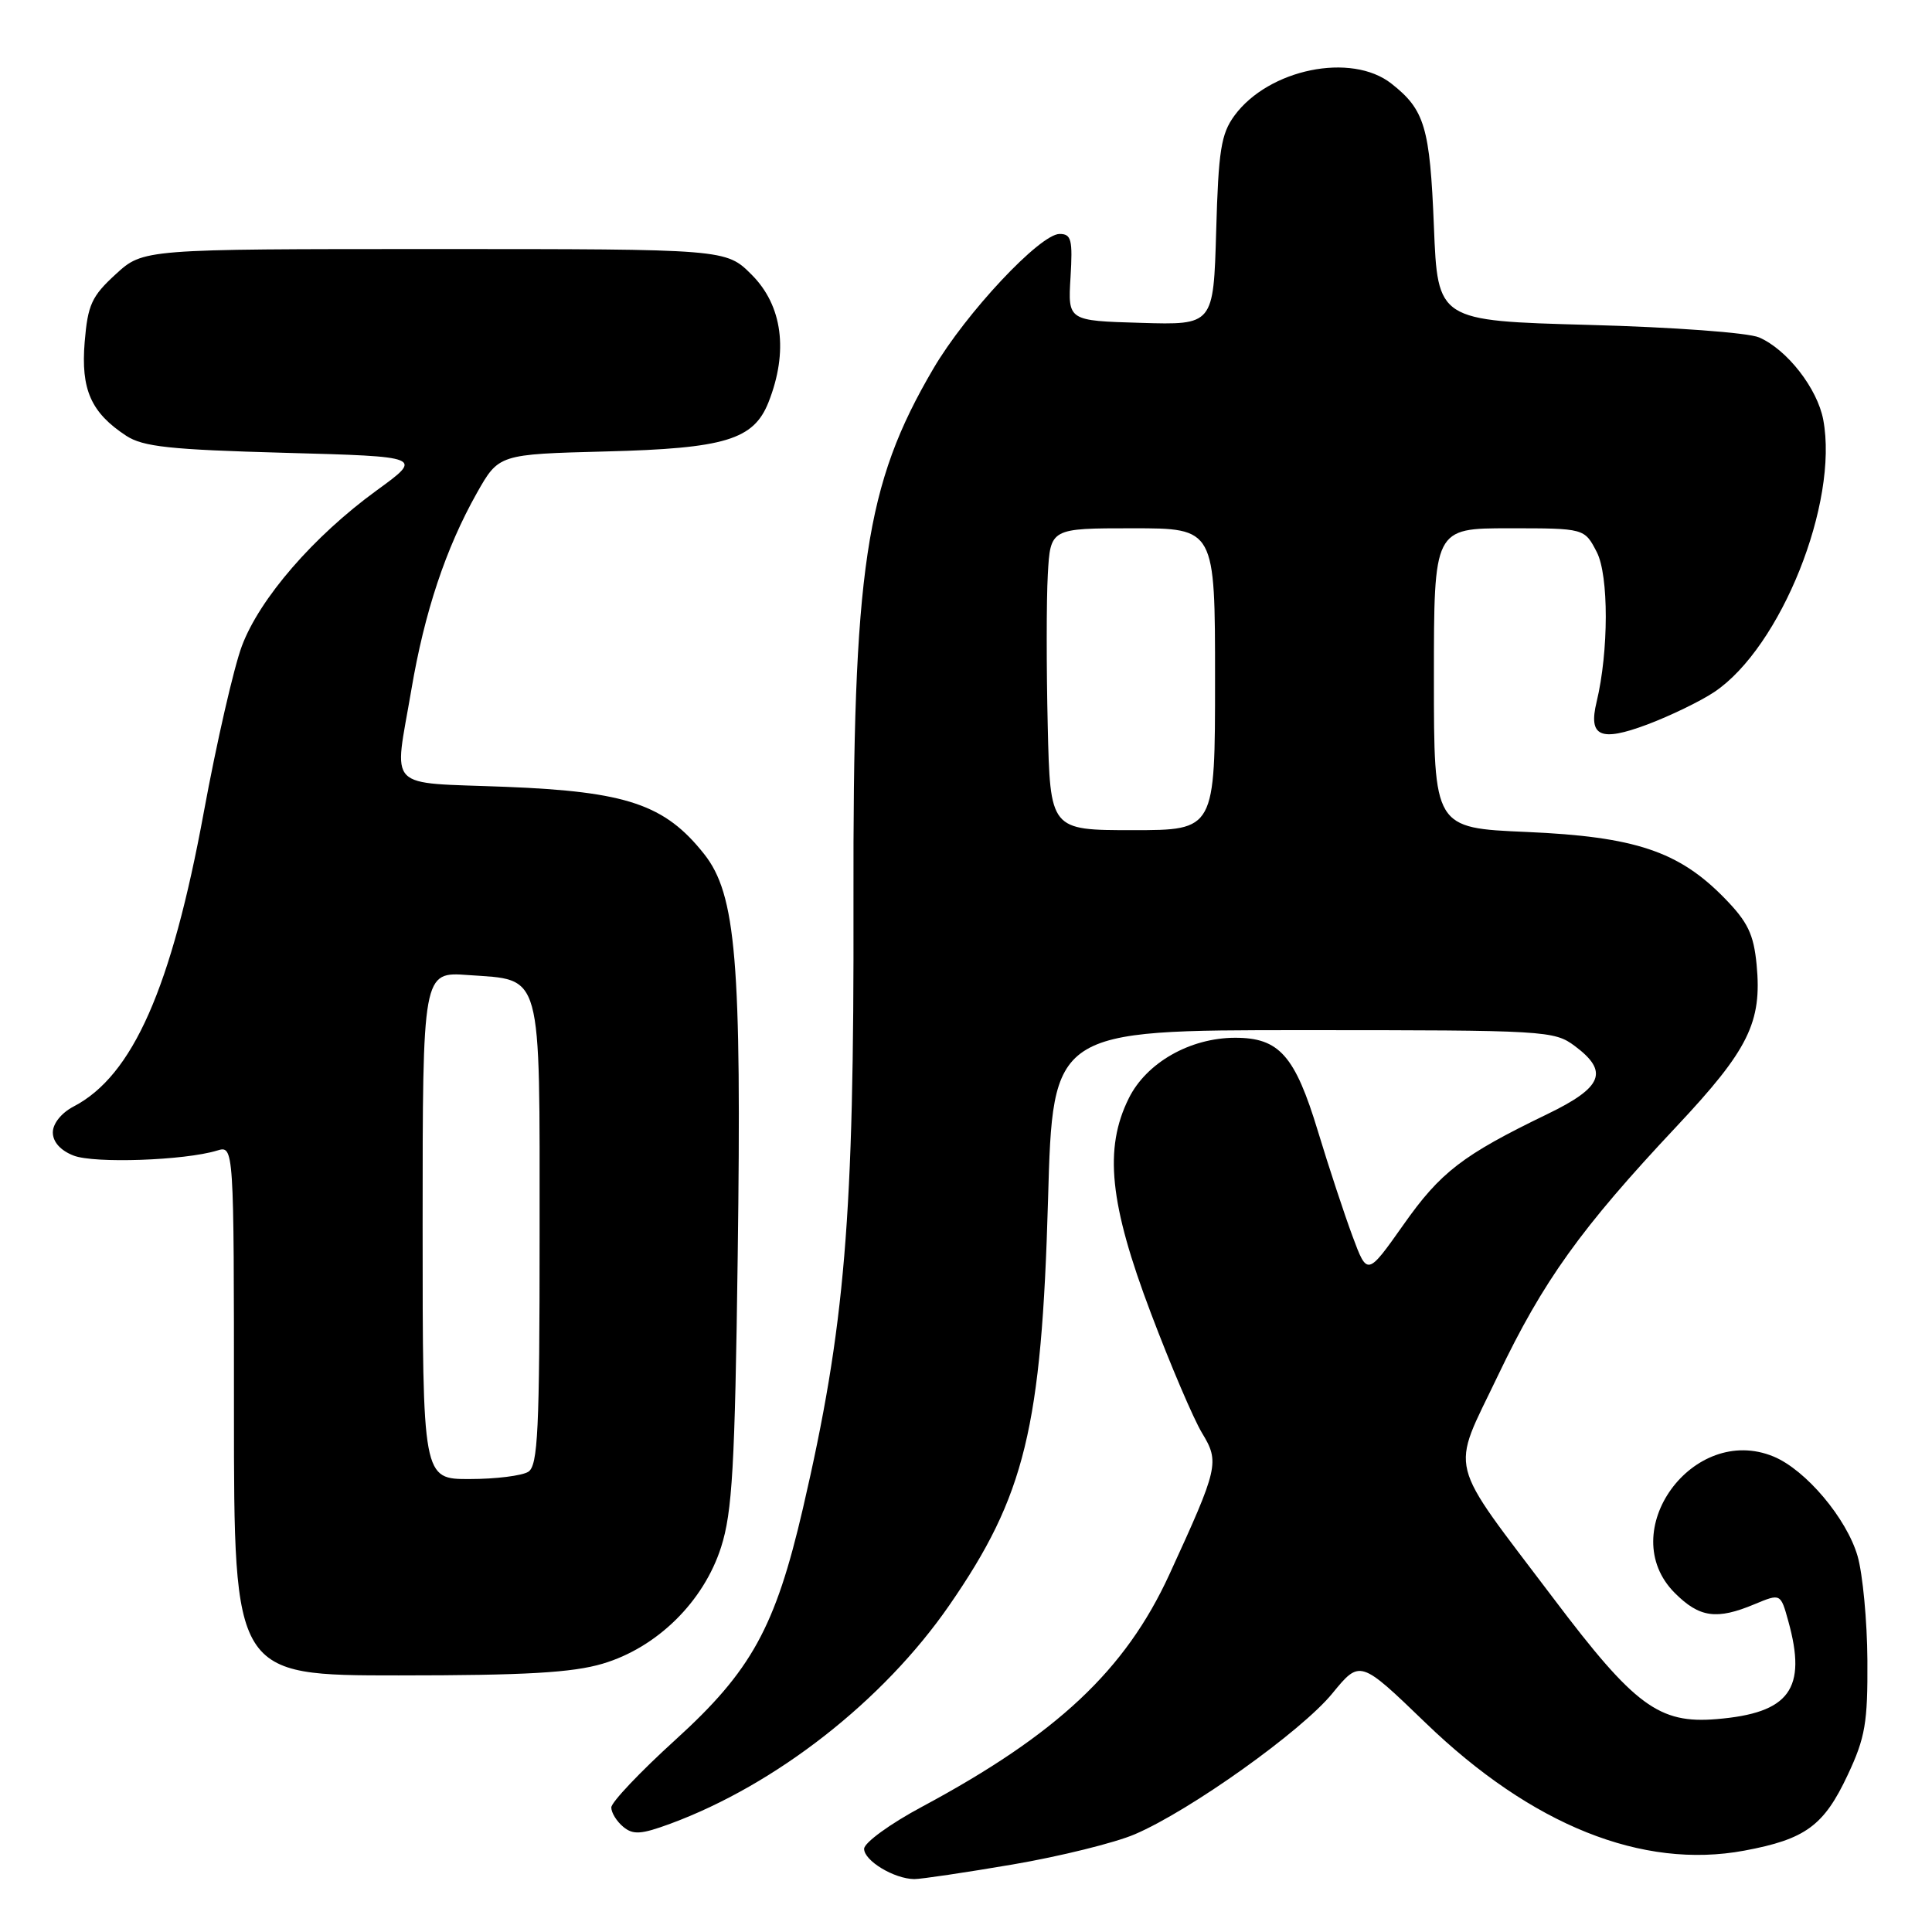 <?xml version="1.0" encoding="UTF-8" standalone="no"?>
<!DOCTYPE svg PUBLIC "-//W3C//DTD SVG 1.1//EN" "http://www.w3.org/Graphics/SVG/1.1/DTD/svg11.dtd" >
<svg xmlns="http://www.w3.org/2000/svg" xmlns:xlink="http://www.w3.org/1999/xlink" version="1.1" viewBox="0 0 256 256">
 <g >
 <path fill="currentColor"
d=" M 134.20 247.05 C 140.46 245.98 147.74 244.18 150.37 243.05 C 157.69 239.92 172.43 229.41 176.53 224.40 C 180.21 219.91 180.21 219.91 188.92 228.31 C 202.97 241.86 217.61 247.73 231.12 245.22 C 239.24 243.71 241.68 241.92 244.84 235.17 C 247.16 230.23 247.49 228.27 247.44 220.00 C 247.41 214.78 246.82 208.56 246.14 206.19 C 244.69 201.19 239.28 194.77 235.01 193.00 C 224.31 188.57 213.86 203.01 221.92 211.08 C 225.19 214.35 227.47 214.67 232.50 212.56 C 235.94 211.13 235.94 211.13 236.96 214.81 C 239.46 223.81 237.13 226.99 227.47 227.79 C 219.83 228.43 216.60 226.04 205.90 211.87 C 191.53 192.84 192.19 195.47 198.48 182.28 C 204.48 169.72 209.46 162.77 222.16 149.25 C 231.70 139.09 233.49 135.46 232.76 127.82 C 232.37 123.78 231.59 122.16 228.50 119.00 C 222.45 112.80 216.63 110.86 202.30 110.24 C 190.00 109.71 190.00 109.71 190.00 89.85 C 190.00 70.00 190.00 70.00 199.97 70.00 C 209.95 70.00 209.95 70.00 211.58 73.15 C 213.18 76.25 213.17 86.30 211.56 93.00 C 210.44 97.61 212.05 98.33 218.25 96.01 C 221.31 94.86 225.32 92.92 227.16 91.69 C 235.97 85.78 243.65 66.60 241.59 55.62 C 240.81 51.47 236.79 46.31 233.09 44.71 C 231.63 44.08 221.73 43.35 210.50 43.05 C 190.50 42.50 190.50 42.50 190.00 30.00 C 189.47 16.86 188.79 14.55 184.37 11.08 C 179.06 6.90 168.11 9.14 163.57 15.32 C 161.80 17.74 161.45 19.92 161.15 30.61 C 160.79 43.07 160.79 43.07 151.15 42.78 C 141.50 42.50 141.50 42.50 141.85 36.75 C 142.15 31.75 141.96 31.00 140.40 31.00 C 137.81 31.00 127.98 41.49 123.66 48.87 C 114.64 64.25 113.00 75.25 113.09 119.53 C 113.18 161.46 111.98 175.76 106.39 199.88 C 102.73 215.64 99.56 221.40 89.49 230.54 C 84.82 234.78 81.00 238.81 81.00 239.50 C 81.00 240.19 81.71 241.34 82.58 242.06 C 83.89 243.15 84.95 243.08 88.83 241.65 C 102.84 236.47 117.05 225.35 125.78 212.72 C 135.83 198.19 138.01 189.22 138.87 159.00 C 139.50 136.50 139.50 136.50 172.68 136.50 C 204.86 136.50 205.94 136.56 208.68 138.61 C 213.22 142.00 212.37 144.08 205.00 147.64 C 193.80 153.06 190.88 155.30 185.96 162.29 C 181.17 169.07 181.17 169.07 179.21 163.79 C 178.13 160.88 176.07 154.64 174.64 149.92 C 171.59 139.85 169.50 137.50 163.65 137.51 C 157.68 137.52 151.90 140.82 149.57 145.53 C 146.26 152.19 147.01 159.52 152.50 174.00 C 155.10 180.88 158.15 188.02 159.27 189.87 C 161.62 193.75 161.46 194.44 154.94 208.64 C 149.11 221.32 140.07 229.80 122.18 239.40 C 117.95 241.66 114.50 244.17 114.50 244.98 C 114.50 246.56 118.48 248.96 121.15 248.99 C 122.06 248.99 127.93 248.12 134.20 247.05 Z  M 79.85 220.45 C 87.07 218.31 93.24 212.23 95.55 205.00 C 97.03 200.36 97.38 194.36 97.75 166.47 C 98.28 127.38 97.54 118.50 93.29 113.15 C 88.10 106.60 83.04 104.89 67.03 104.26 C 50.89 103.62 52.20 104.97 54.51 91.38 C 56.25 81.11 59.06 72.66 63.18 65.34 C 66.09 60.19 66.09 60.19 80.29 59.82 C 96.06 59.42 99.86 58.27 101.83 53.30 C 104.49 46.57 103.69 40.49 99.60 36.40 C 96.20 33.00 96.20 33.00 57.59 33.00 C 18.97 33.00 18.97 33.00 15.33 36.34 C 12.15 39.25 11.63 40.38 11.22 45.32 C 10.70 51.62 12.06 54.68 16.72 57.74 C 18.96 59.20 22.48 59.58 37.74 60.00 C 56.08 60.50 56.08 60.50 49.90 64.99 C 41.54 71.07 34.40 79.32 32.05 85.60 C 30.98 88.46 28.71 98.35 27.01 107.59 C 22.71 130.95 17.59 142.54 9.75 146.62 C 8.14 147.46 7.00 148.88 7.00 150.05 C 7.00 151.31 8.02 152.45 9.75 153.12 C 12.50 154.19 24.45 153.77 28.75 152.46 C 31.00 151.77 31.00 151.77 31.00 186.88 C 31.00 222.00 31.00 222.00 52.82 222.00 C 69.61 222.00 75.84 221.64 79.85 220.45 Z  M 138.83 96.14 C 138.65 88.52 138.65 79.52 138.84 76.14 C 139.18 70.00 139.18 70.00 150.09 70.00 C 161.00 70.00 161.00 70.00 161.00 90.00 C 161.00 110.00 161.00 110.00 150.08 110.00 C 139.15 110.00 139.15 110.00 138.83 96.14 Z  M 56.00 162.38 C 56.00 128.76 56.00 128.76 62.03 129.20 C 71.96 129.91 71.50 128.24 71.50 163.57 C 71.50 189.60 71.28 194.21 70.00 195.02 C 69.17 195.54 65.69 195.98 62.25 195.98 C 56.00 196.00 56.00 196.00 56.00 162.38 Z "/>
</g>
</svg>